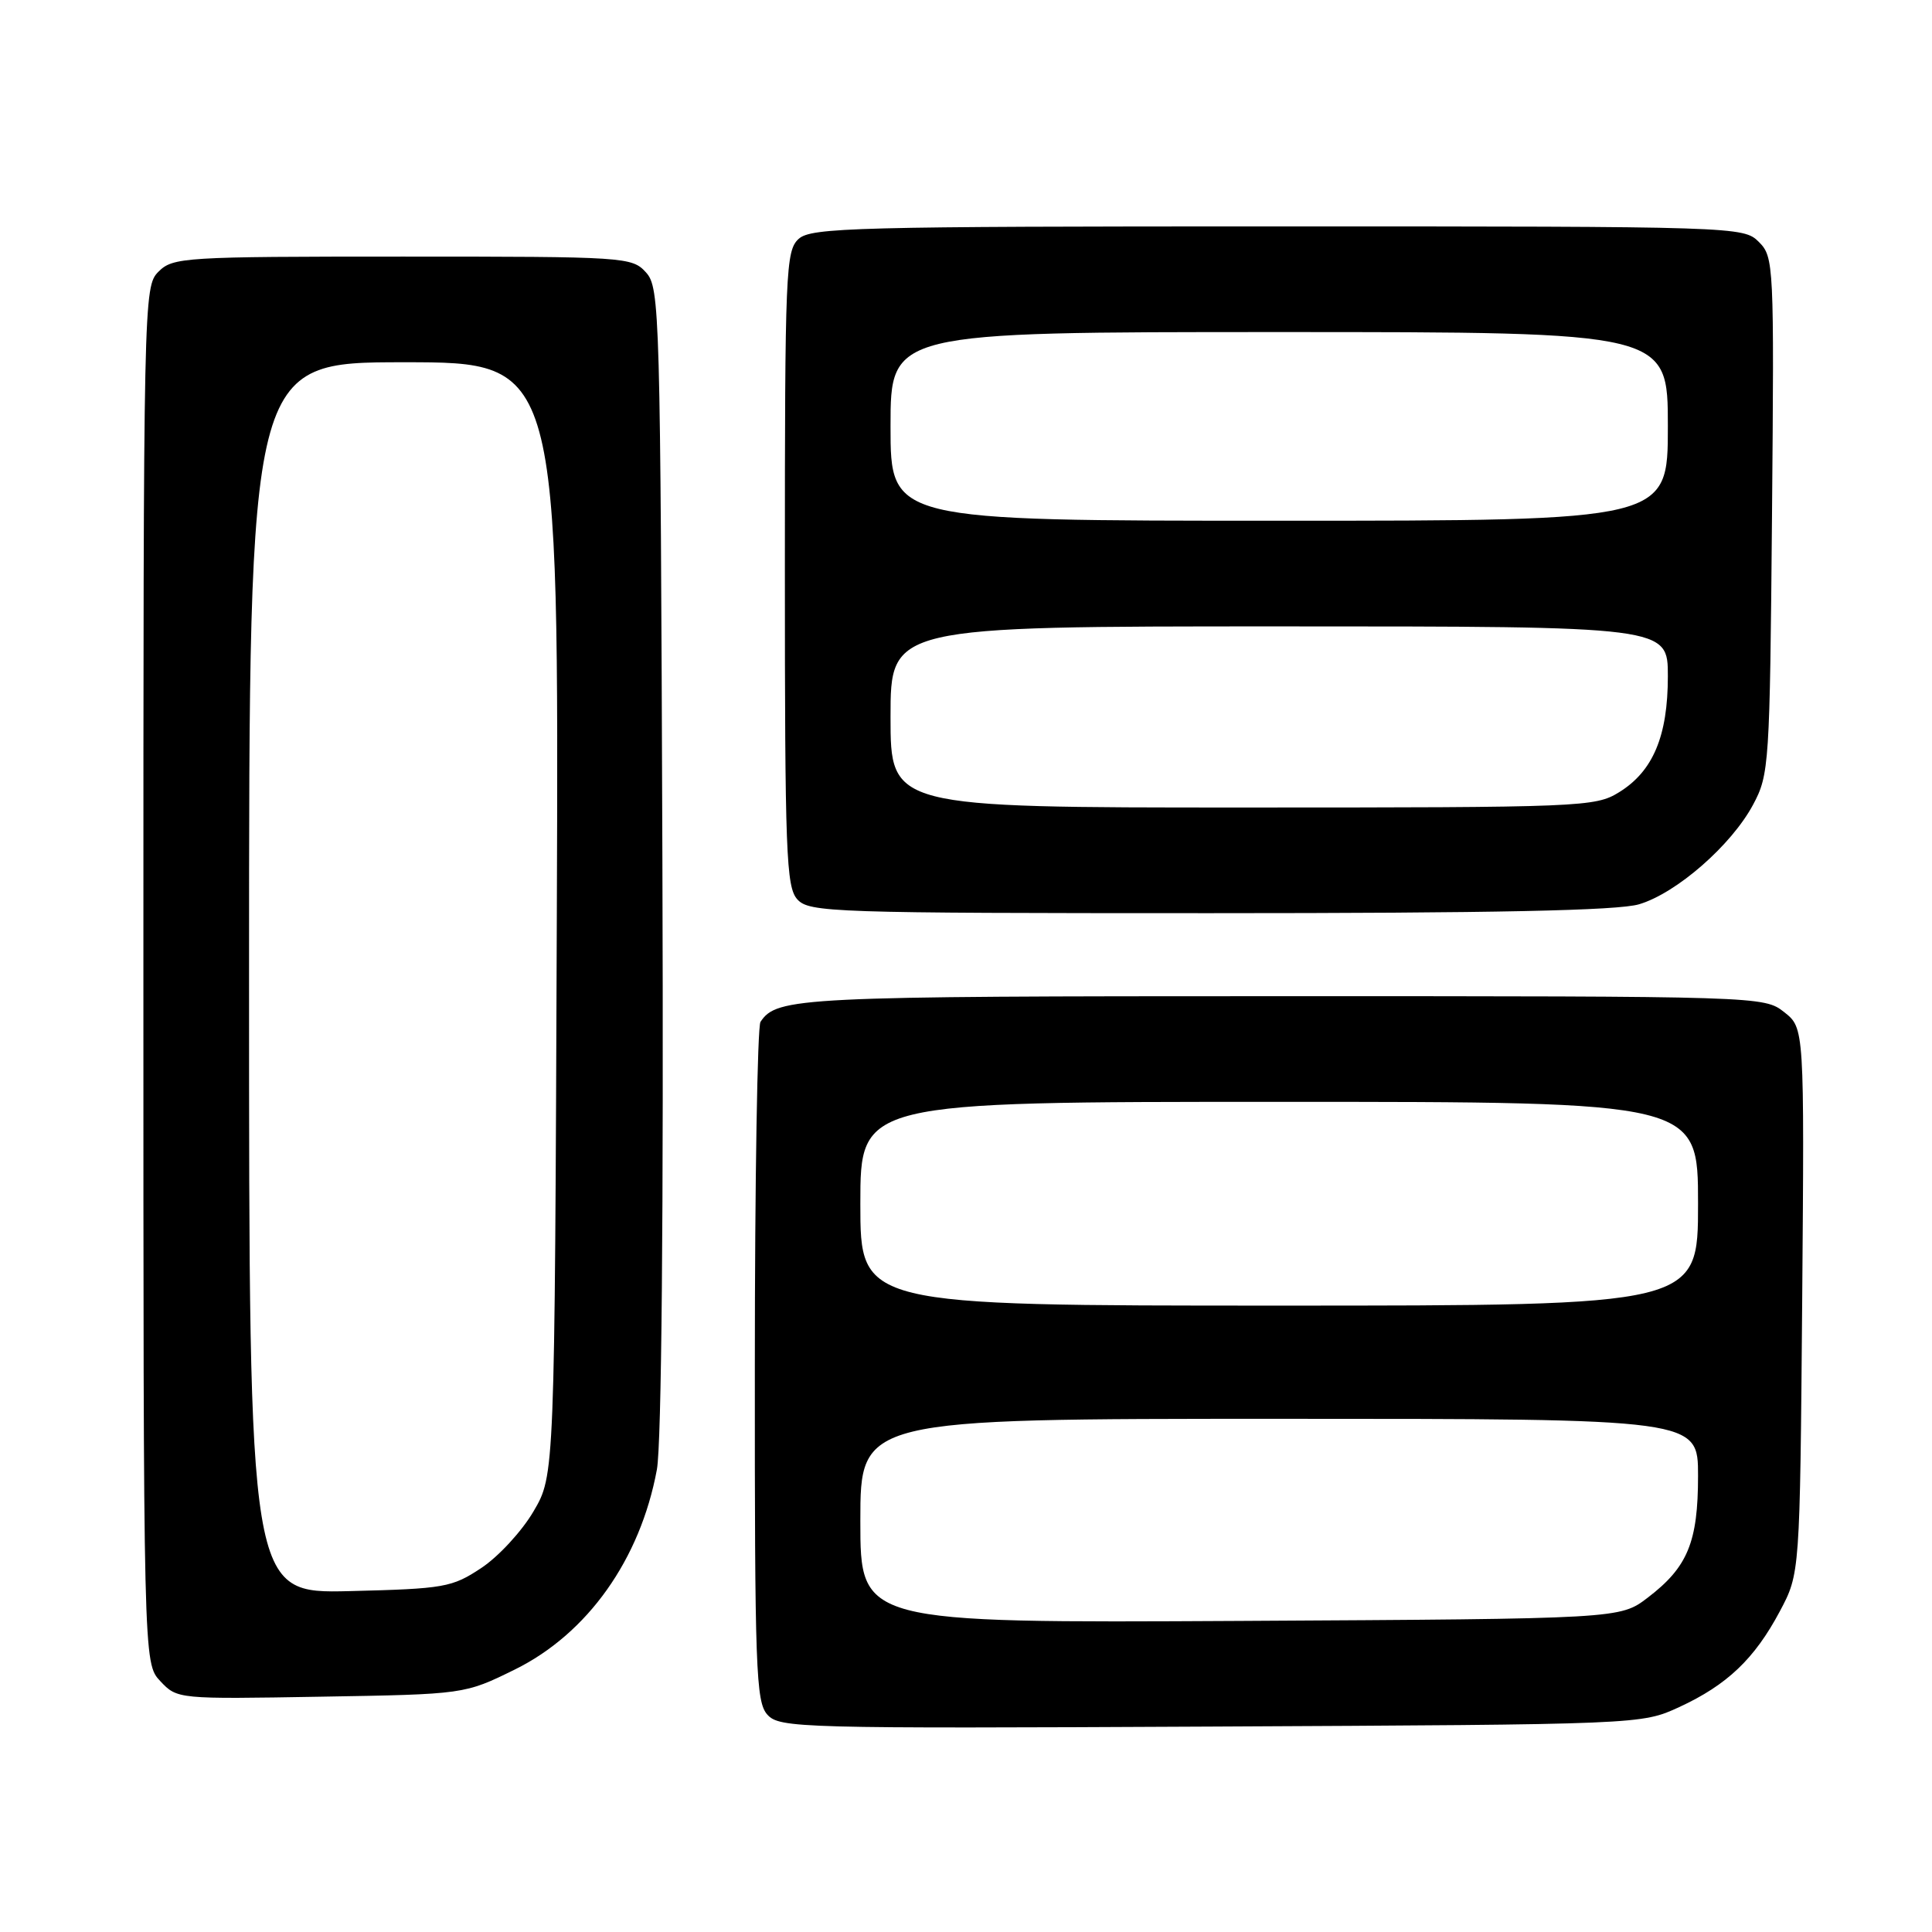 <?xml version="1.0" encoding="UTF-8" standalone="no"?>
<!DOCTYPE svg PUBLIC "-//W3C//DTD SVG 1.1//EN" "http://www.w3.org/Graphics/SVG/1.1/DTD/svg11.dtd" >
<svg xmlns="http://www.w3.org/2000/svg" xmlns:xlink="http://www.w3.org/1999/xlink" version="1.1" viewBox="0 0 256 256">
 <g >
 <path fill="currentColor"
d=" M 222.50 226.20 C 228.85 223.27 232.49 219.80 235.84 213.50 C 238.50 208.50 238.50 208.50 238.80 172.36 C 239.09 136.22 239.09 136.22 236.41 134.11 C 233.75 132.01 233.32 132.00 169.80 132.00 C 105.79 132.00 102.94 132.14 100.77 135.40 C 100.36 136.00 100.02 156.49 100.02 180.92 C 100.00 221.16 100.16 225.52 101.68 227.20 C 103.29 228.98 105.87 229.05 160.43 228.78 C 217.50 228.50 217.50 228.50 222.50 226.20 Z  M 68.22 221.22 C 77.85 216.47 84.84 206.63 87.04 194.73 C 87.66 191.38 87.94 160.87 87.77 113.78 C 87.51 41.07 87.43 38.13 85.60 36.10 C 83.74 34.05 82.92 34.00 53.35 34.00 C 24.33 34.00 22.91 34.09 21.00 36.00 C 19.03 37.97 19.00 39.33 19.00 129.19 C 19.00 220.37 19.00 220.37 21.24 222.76 C 23.48 225.14 23.56 225.15 42.52 224.82 C 61.55 224.50 61.55 224.50 68.22 221.22 Z  M 217.19 119.82 C 222.16 118.34 229.42 111.99 232.29 106.63 C 234.43 102.64 234.51 101.37 234.80 68.30 C 235.09 34.96 235.05 34.05 233.05 32.05 C 231.03 30.03 230.15 30.00 169.33 30.00 C 113.35 30.00 107.49 30.15 105.83 31.65 C 104.11 33.21 104.00 35.89 104.00 75.33 C 104.00 113.02 104.17 117.53 105.65 119.17 C 107.22 120.90 110.23 121.00 160.29 121.00 C 198.00 121.00 214.40 120.66 217.19 119.82 Z  M 114.00 201.53 C 114.00 188.00 114.00 188.00 169.50 188.00 C 225.00 188.00 225.00 188.00 225.00 195.55 C 225.00 204.34 223.63 207.66 218.33 211.70 C 214.66 214.50 214.66 214.50 164.33 214.78 C 114.00 215.05 114.00 215.05 114.00 201.53 Z  M 114.00 159.50 C 114.00 146.00 114.00 146.00 169.50 146.00 C 225.00 146.00 225.00 146.00 225.00 159.50 C 225.00 173.00 225.00 173.00 169.50 173.00 C 114.00 173.00 114.00 173.00 114.00 159.50 Z  M 33.00 129.58 C 33.00 48.00 33.00 48.00 53.53 48.00 C 74.06 48.00 74.06 48.00 73.78 121.75 C 73.50 195.50 73.50 195.50 70.69 200.27 C 69.15 202.90 66.04 206.27 63.77 207.77 C 59.89 210.34 58.89 210.52 46.33 210.83 C 33.00 211.15 33.00 211.15 33.00 129.58 Z  M 118.00 95.00 C 118.00 83.00 118.00 83.00 169.50 83.00 C 221.00 83.00 221.00 83.00 221.00 89.60 C 221.00 97.53 219.04 102.20 214.53 104.98 C 211.38 106.93 209.64 107.00 164.63 107.00 C 118.00 107.00 118.00 107.00 118.00 95.00 Z  M 118.00 56.50 C 118.00 44.00 118.00 44.00 169.50 44.00 C 221.00 44.00 221.00 44.00 221.00 56.50 C 221.00 69.00 221.00 69.00 169.50 69.00 C 118.00 69.00 118.00 69.00 118.00 56.50 Z "/>
</g>
</svg>